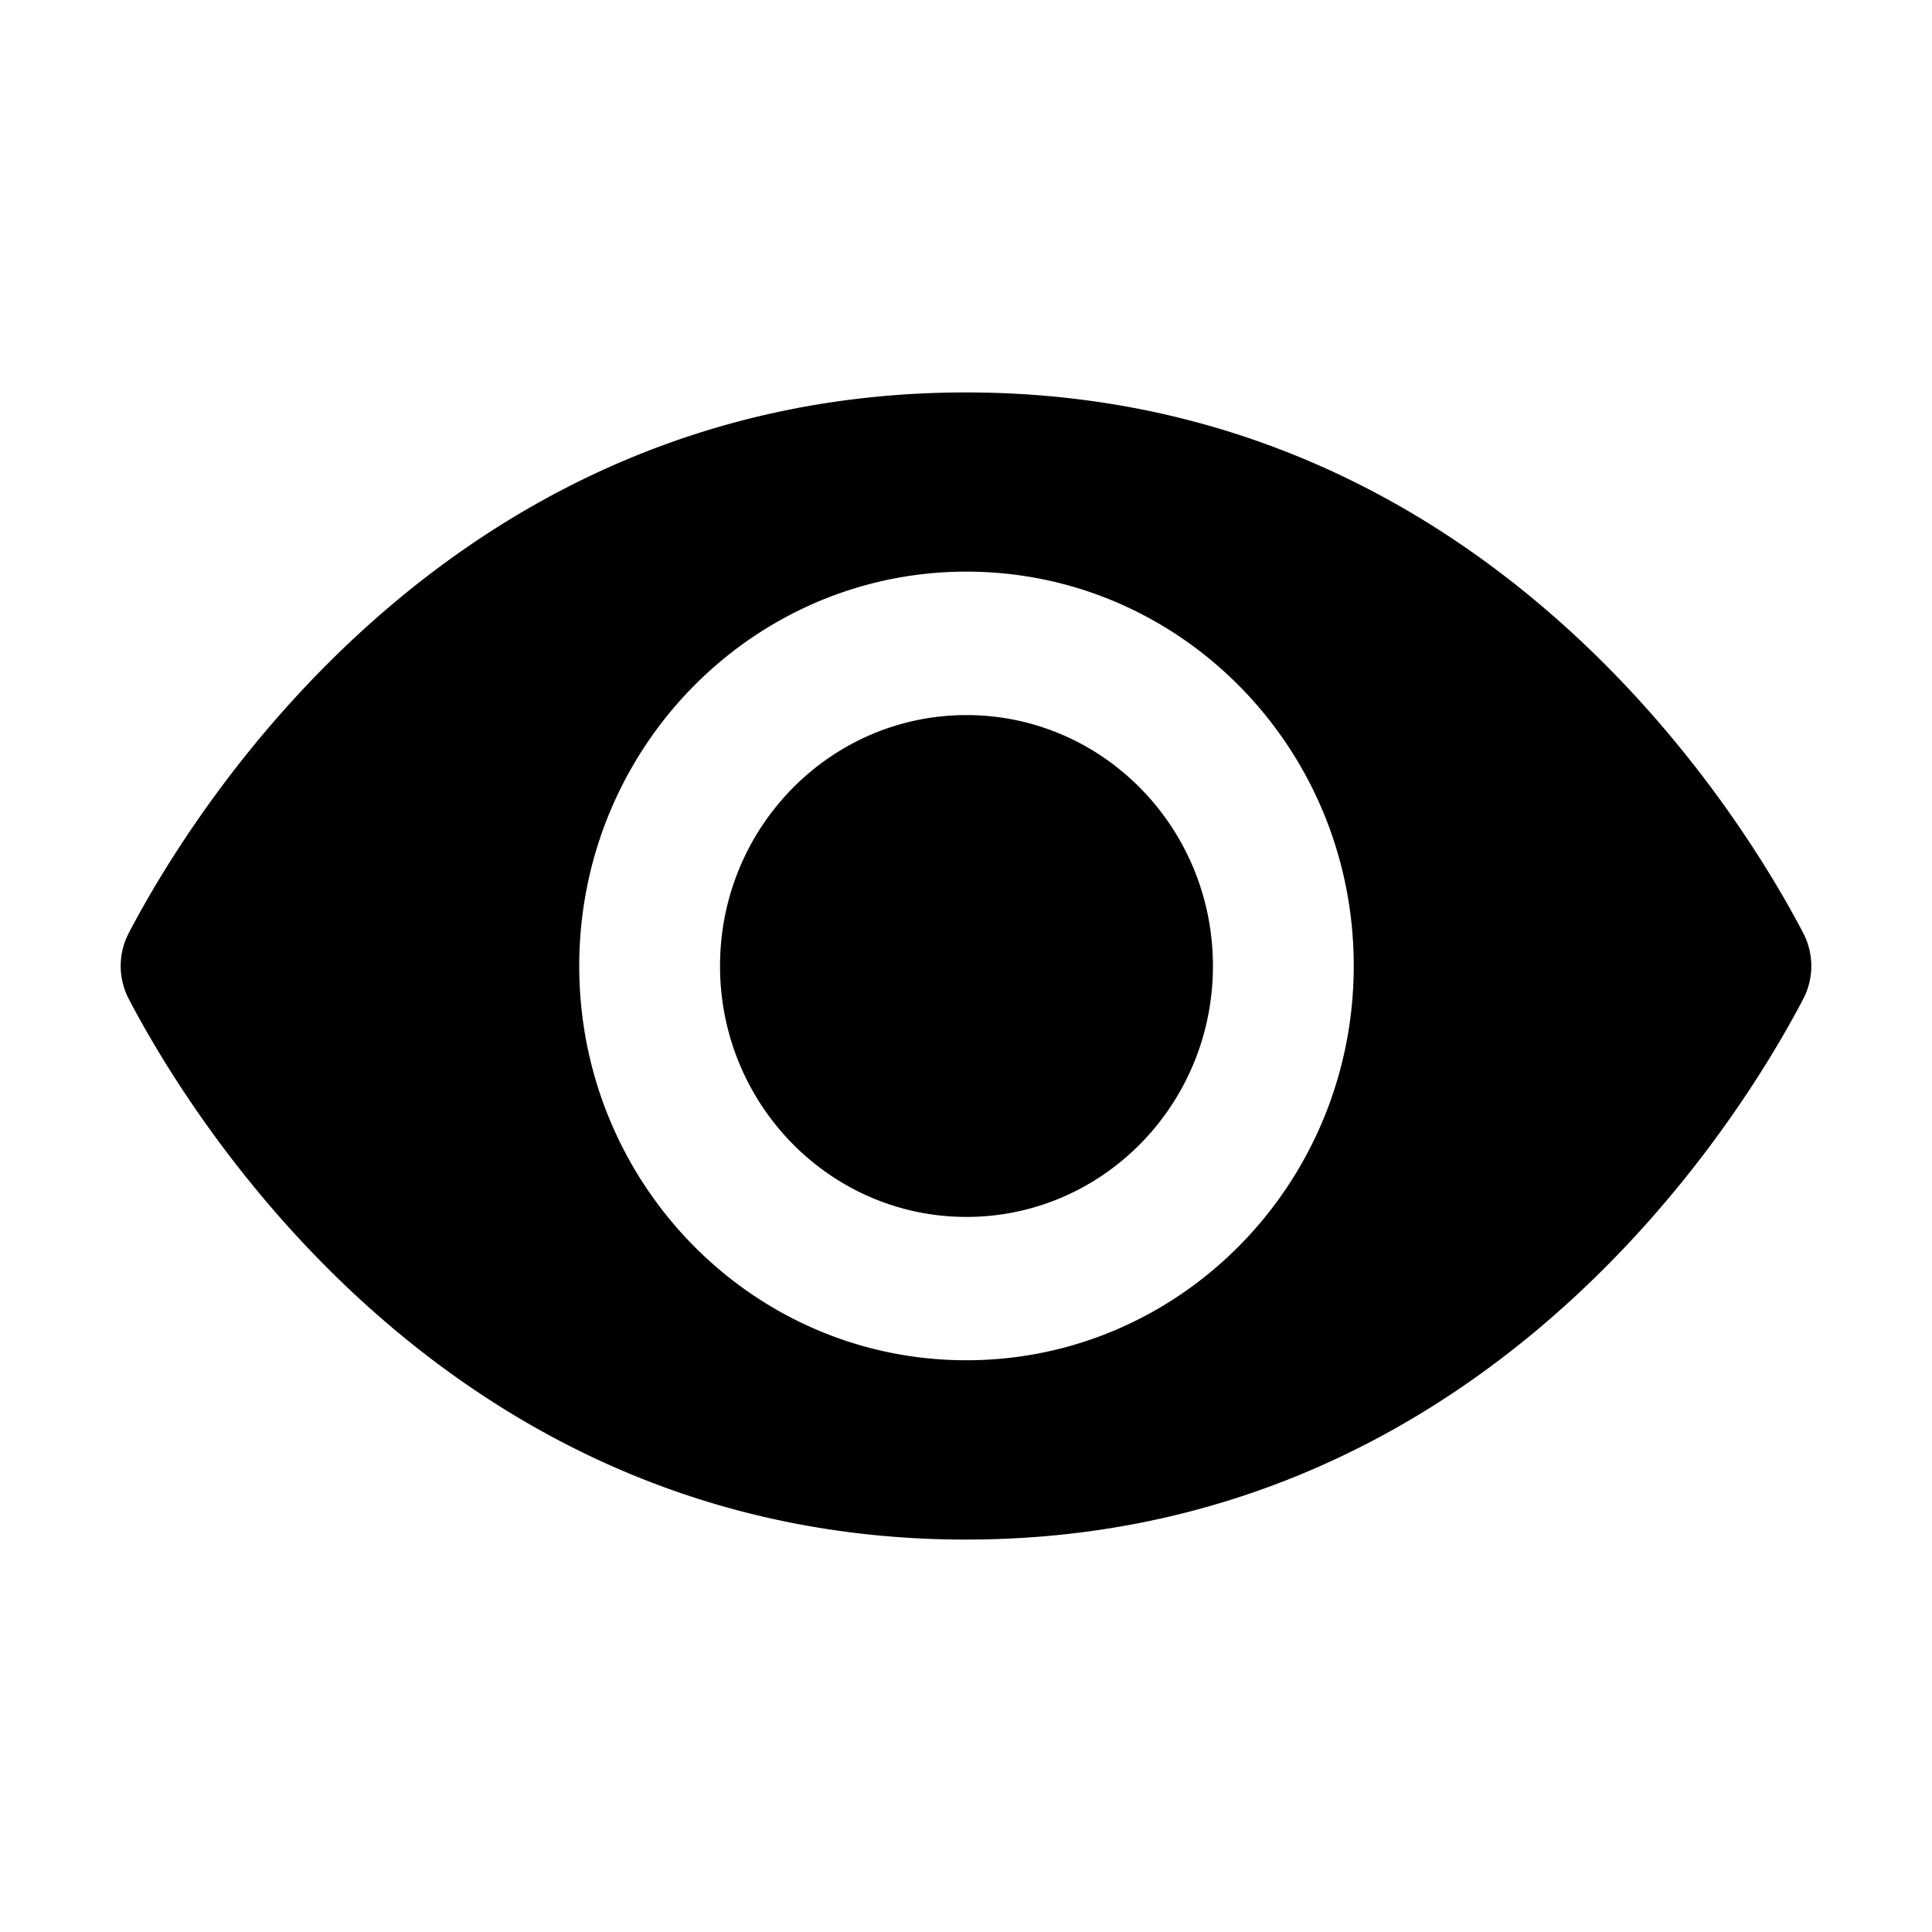 <svg xmlns="http://www.w3.org/2000/svg" width="16" height="16"><path d="M8 12.75c-4.279 0-6.404-3.465-6.933-4.476a.59.59 0 0 1 0-.548C1.596 6.715 3.721 3.25 8 3.25s6.404 3.465 6.933 4.476a.59.59 0 0 1 0 .548C14.404 9.285 12.279 12.75 8 12.75zm.004-8.016C6.233 4.734 4.797 6.196 4.797 8s1.436 3.266 3.207 3.265c1.771 0 3.207-1.462 3.207-3.266.001-1.803-1.435-3.265-3.207-3.265zm0 5.344c-1.127 0-2.041-.93-2.041-2.078 0-1.148.914-2.078 2.041-2.078 1.127 0 2.041.93 2.041 2.078 0 1.148-.914 2.078-2.041 2.078z"/></svg>